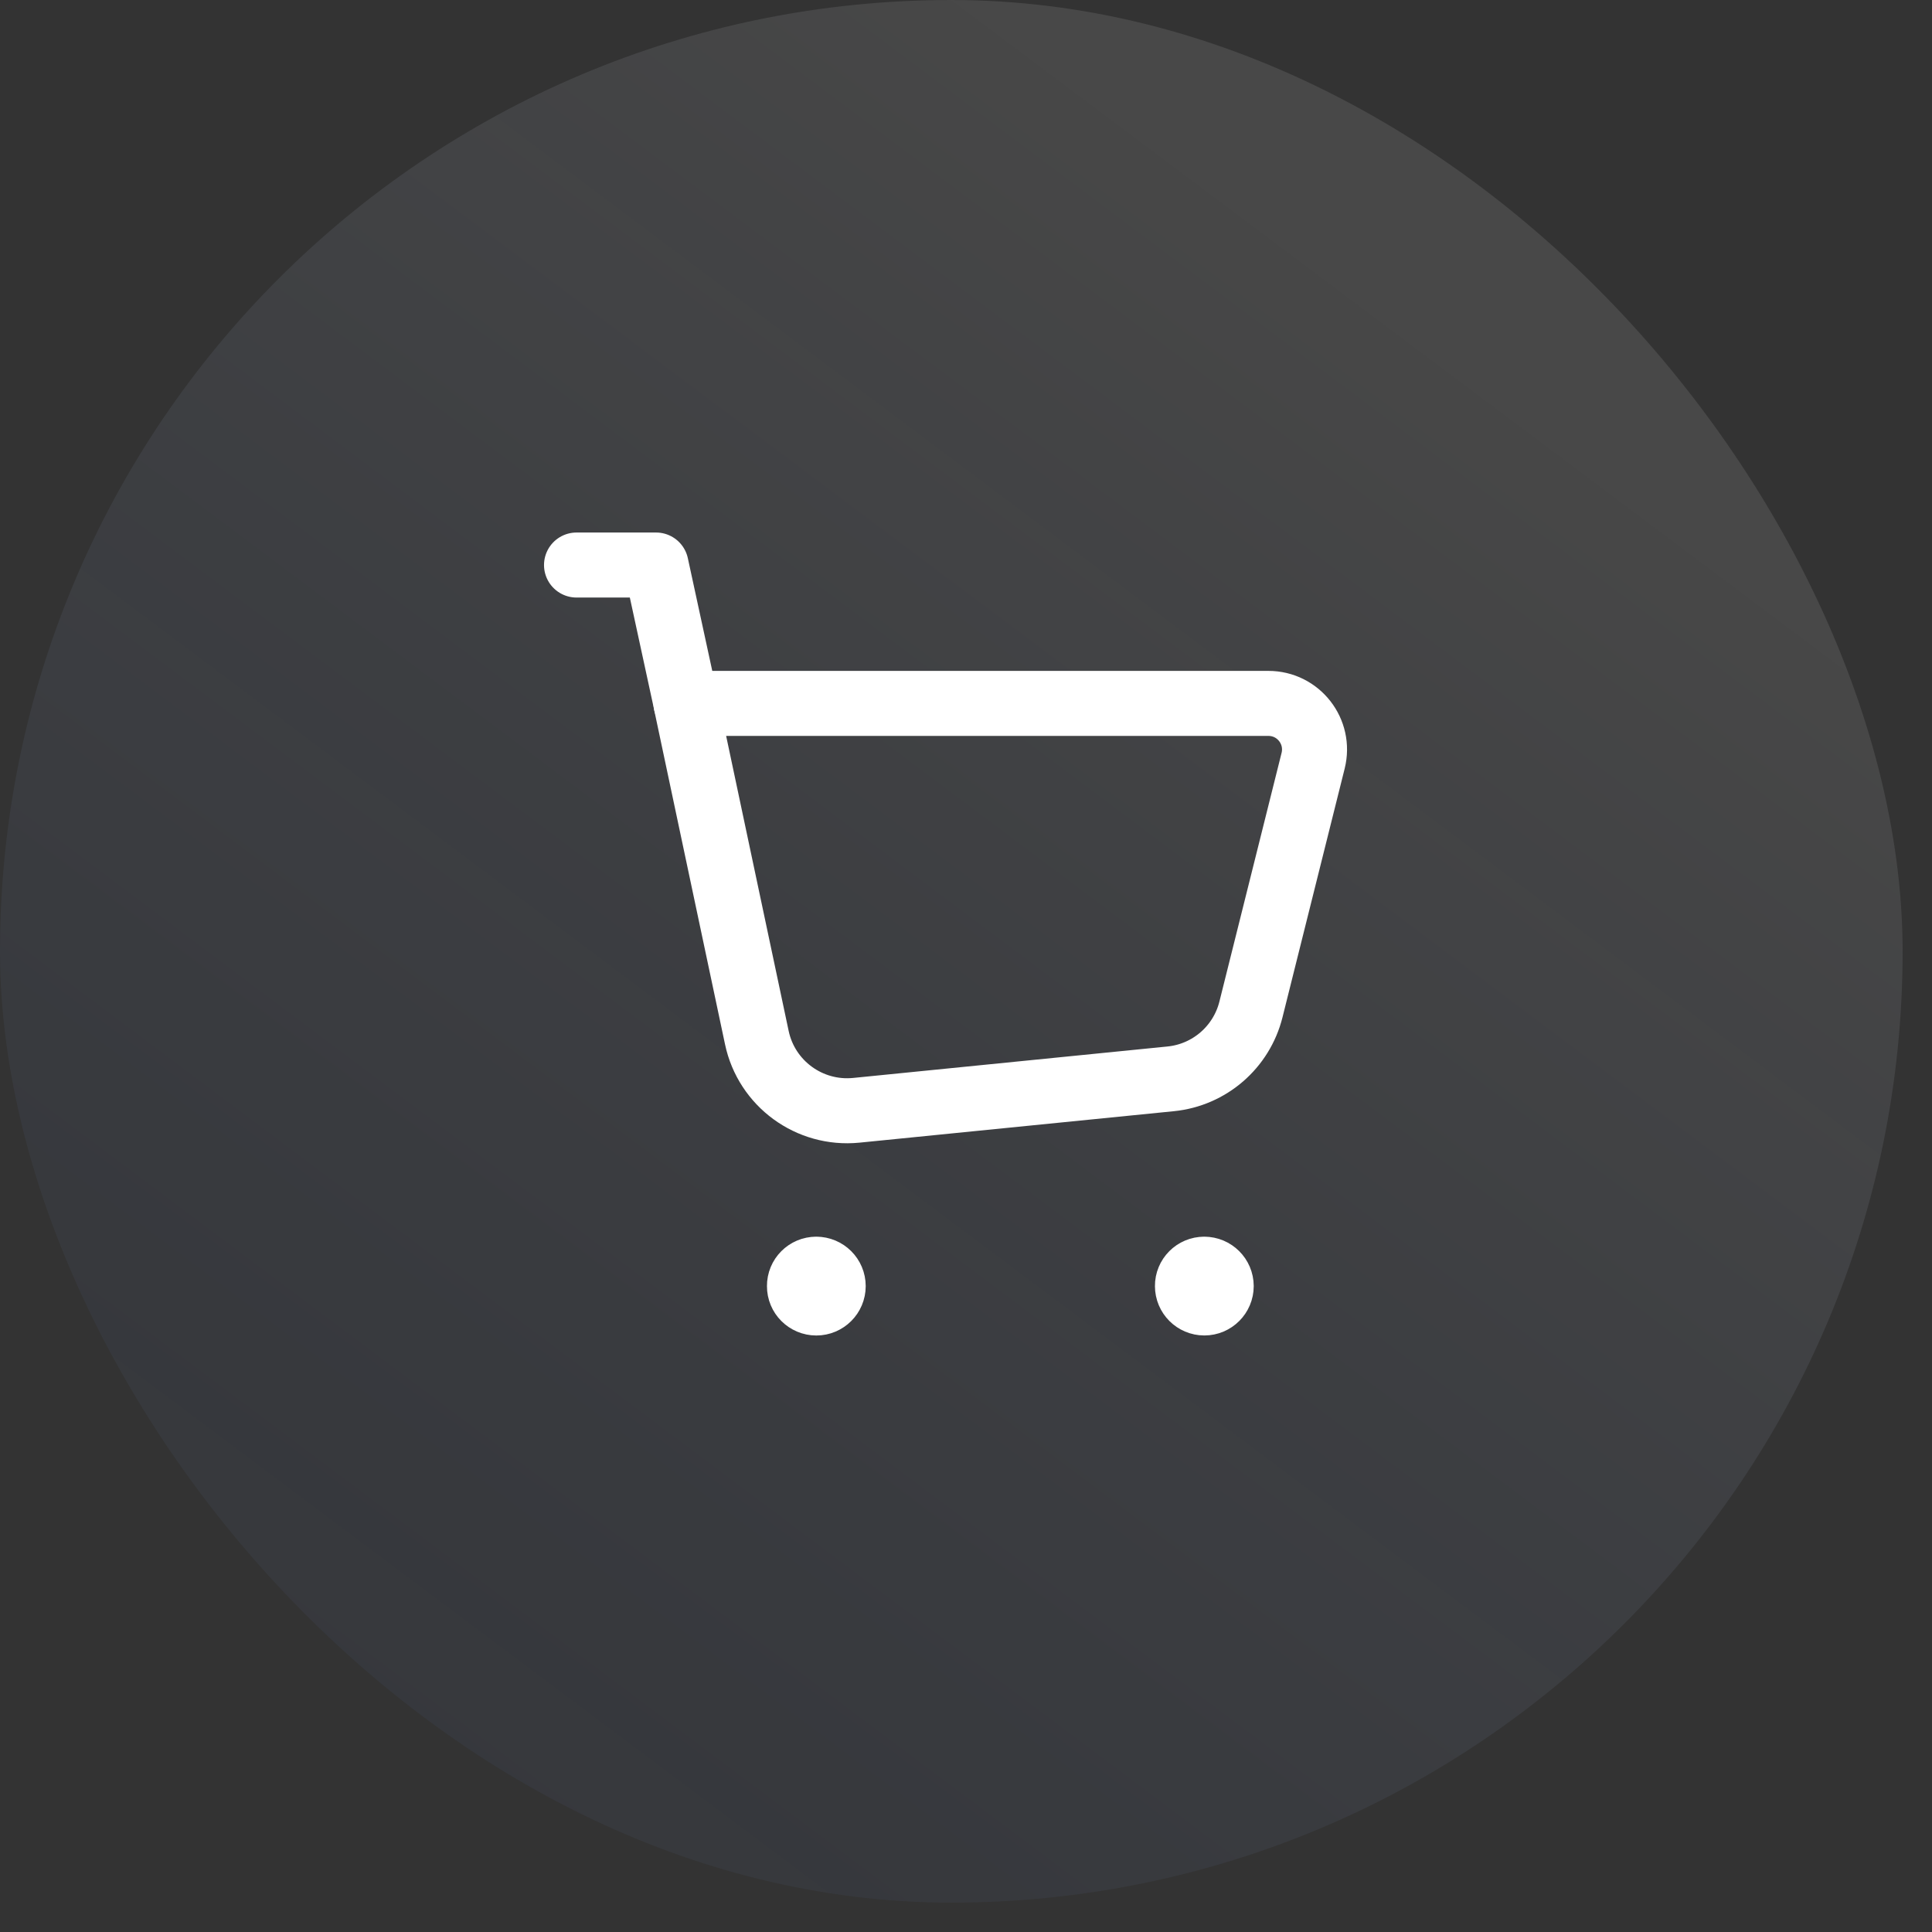 <svg width="61" height="61" viewBox="0 0 61 61" fill="none" xmlns="http://www.w3.org/2000/svg">
<rect x="0" y="0" width="61" height="61" fill="#333333" stroke="none"/>
<rect width="60.072" height="60.072" rx="30.036" fill="url(#paint0_linear_222_13135)" fill-opacity="0.1"/>
<path fill-rule="evenodd" clip-rule="evenodd" d="M23.896 32.761L21.66 22.209H40.048C40.996 22.209 41.69 23.098 41.46 24.019L39.497 31.871C39.199 33.064 38.185 33.941 36.962 34.063L27.036 35.056C25.556 35.203 24.203 34.214 23.896 32.761Z" stroke="white" stroke-width="2.053" stroke-linecap="round" stroke-linejoin="round"/>
<path d="M21.661 22.209L20.714 17.84H18.203" stroke="white" stroke-width="2.053" stroke-linecap="round" stroke-linejoin="round"/>
<path d="M38.022 40.073C37.728 40.073 37.489 40.312 37.492 40.606C37.492 40.9 37.731 41.139 38.025 41.139C38.319 41.139 38.558 40.9 38.558 40.606C38.557 40.312 38.318 40.073 38.022 40.073" stroke="white" stroke-width="2.053" stroke-linecap="round" stroke-linejoin="round"/>
<path d="M25.772 40.073C25.478 40.073 25.239 40.312 25.242 40.606C25.239 40.901 25.479 41.14 25.774 41.14C26.068 41.14 26.307 40.901 26.307 40.607C26.307 40.312 26.068 40.073 25.772 40.073" stroke="white" stroke-width="2.053" stroke-linecap="round" stroke-linejoin="round"/>
<defs>
<linearGradient id="paint0_linear_222_13135" x1="30.036" y1="-1.58249e-06" x2="-23.064" y2="70.799" gradientUnits="userSpaceOnUse">
<stop stop-color="white"/>
<stop offset="1" stop-color="#1D63FF" stop-opacity="0.1"/>
</linearGradient>
</defs>
</svg>
